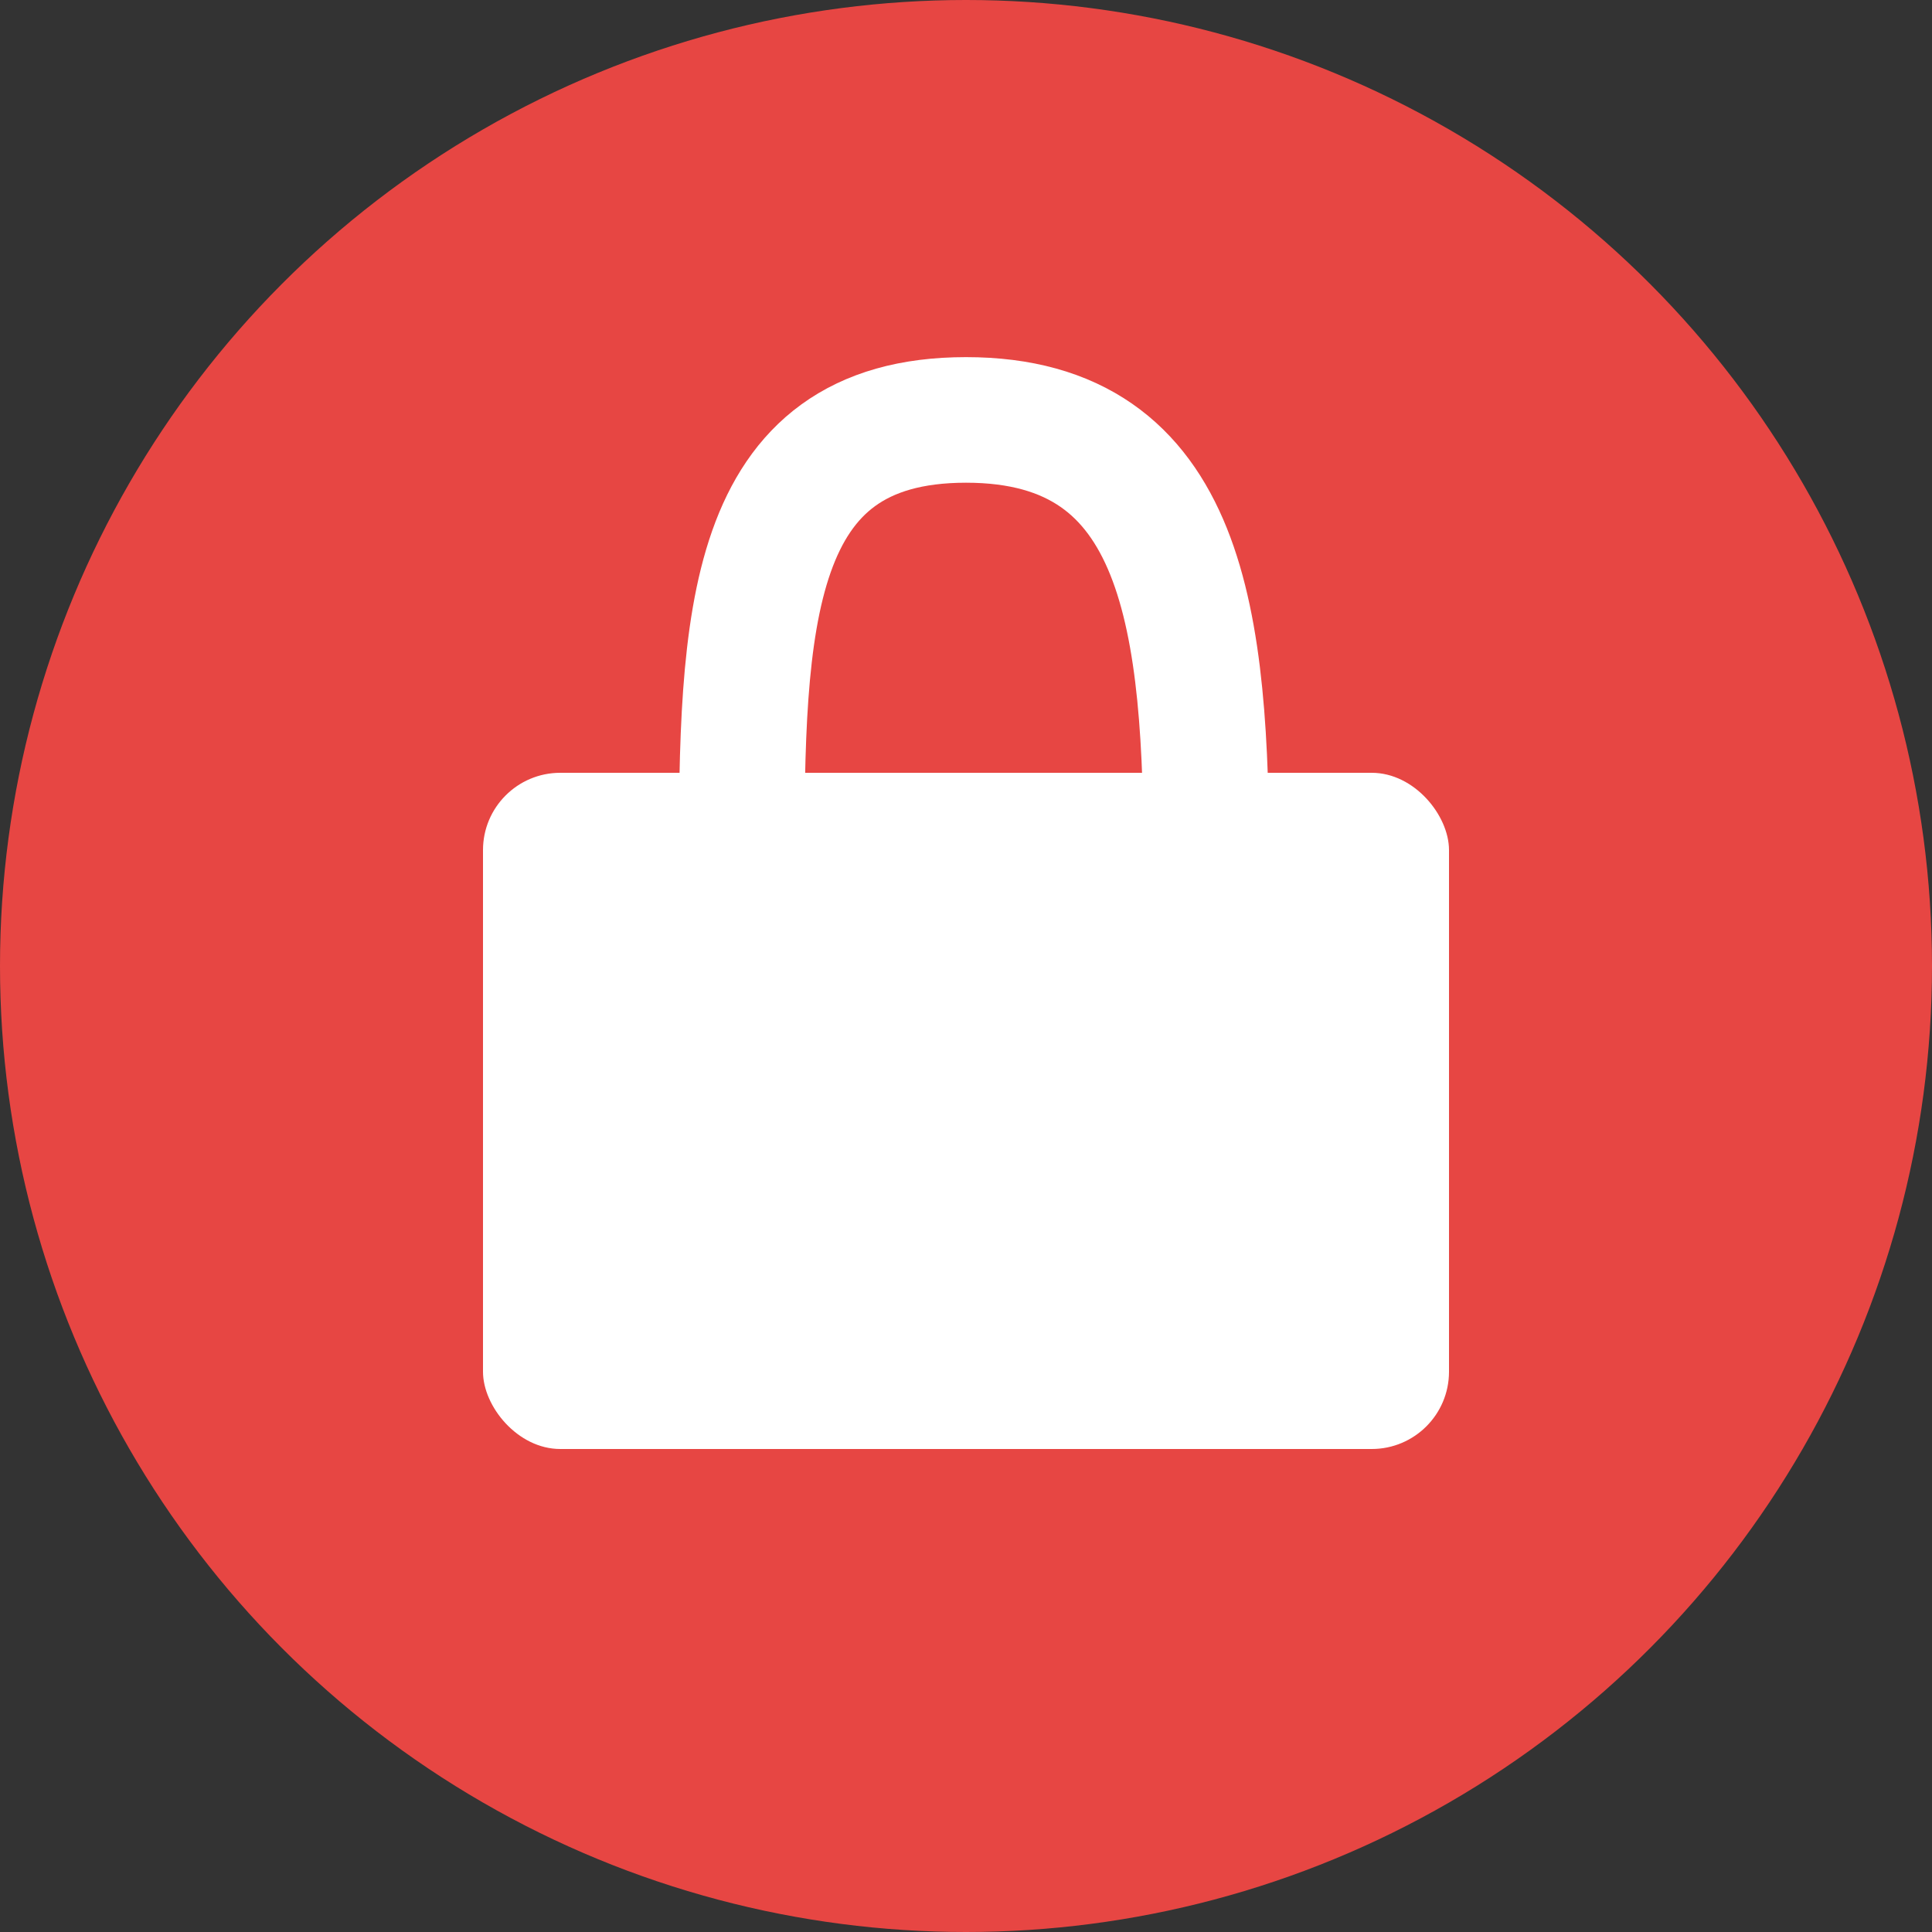 <svg xmlns="http://www.w3.org/2000/svg" width="20" height="20" viewBox="0 0 20 20">
  <rect x="0" y="0" width="20" height="20" fill="#333333" stroke="none"/>
  <g fill="none" fill-rule="evenodd">
    <circle cx="10" cy="10" r="10" fill="#E74643"/>
    <rect width="10" height="7" x="5" y="8" fill="#FFF" rx=".8"/>
    <path stroke="#FFF" stroke-width="1.3" d="M12.489,9 C12.489,6.43 12.274,4.347 10,4.347 C7.726,4.347 7.677,6.43 7.677,9 L12.489,9 Z"/>
  </g>
</svg>
